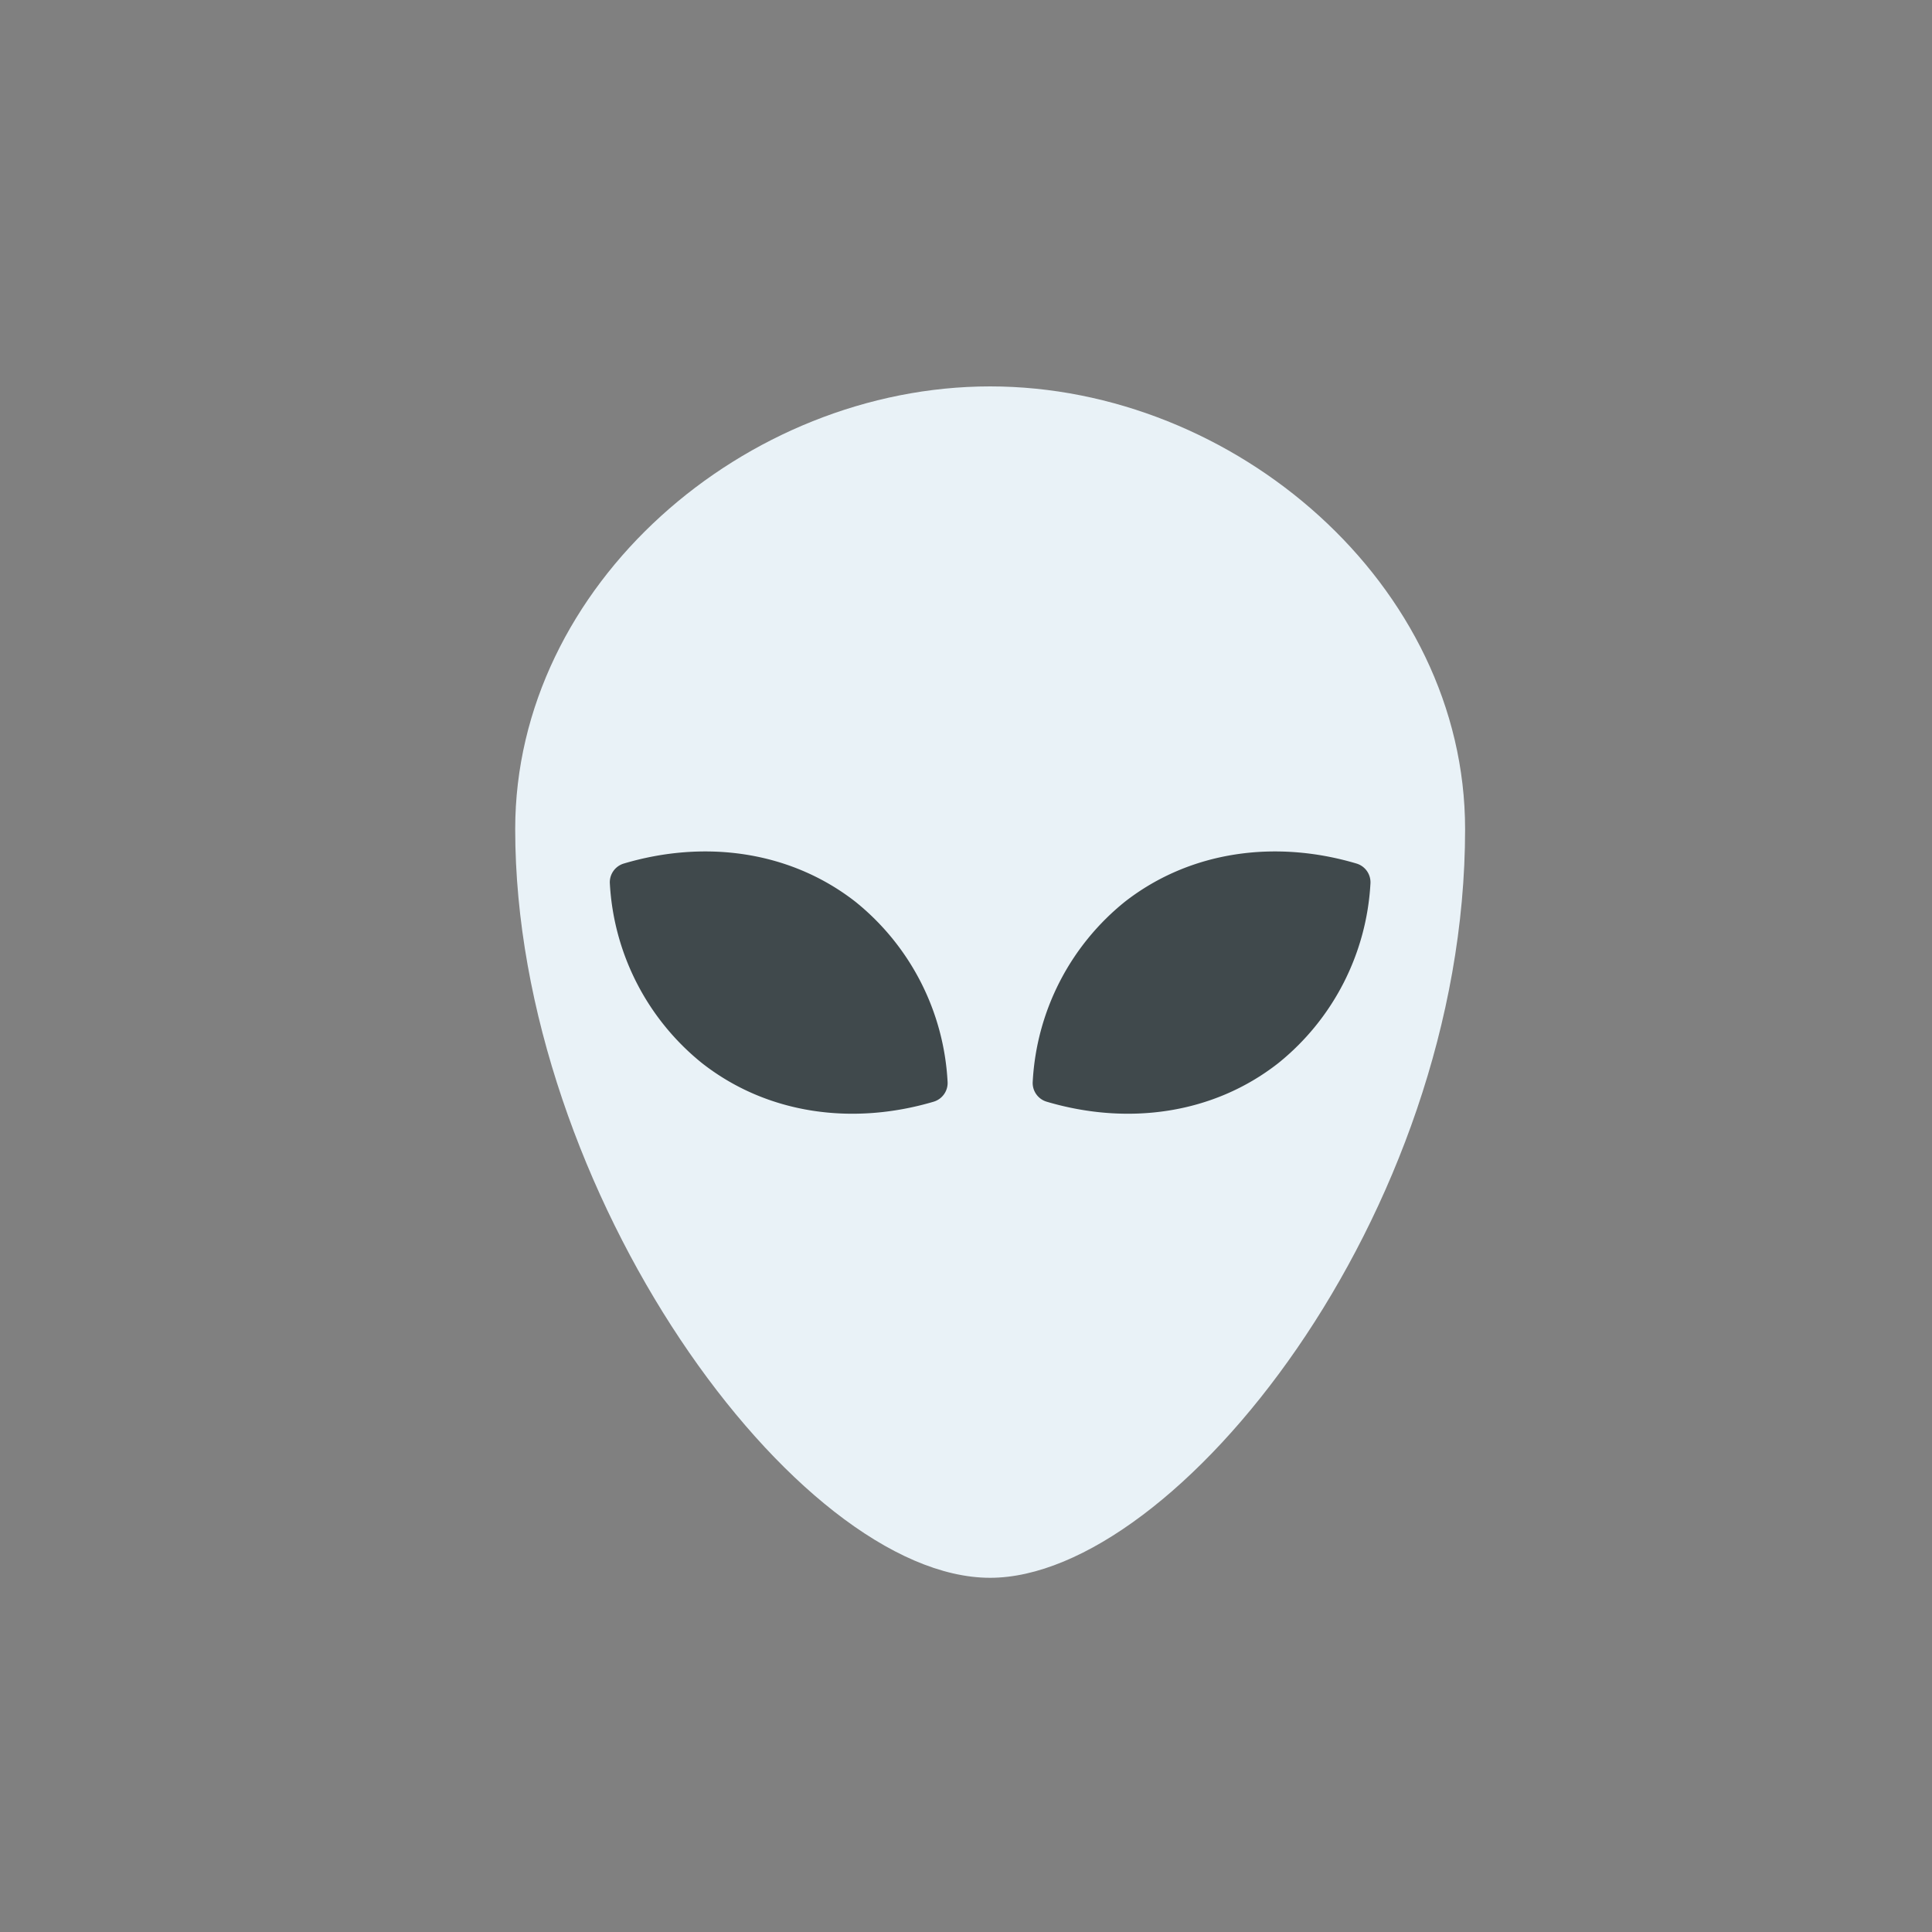 <svg xmlns="http://www.w3.org/2000/svg" viewBox="0 0 240 240"><rect x="0" y="0" width="240" height="240" fill="#808080" stroke="none"/><defs><style>.cls-1{fill:#e9f2f7;}.cls-2{fill:#40494c;}</style></defs><g id="Alien_3" data-name="Alien 3"><path id="Head" class="cls-1" d="M182,103c0-30.38-28.62-55-59-55S64,72.62,64,103c0,45,35,93,59,93C146,196,182,151,182,103Z"/><g id="Eyes"><path class="cls-2" d="M168.5,107.27a2.43,2.43,0,0,1,1.74,2.52,30.81,30.81,0,0,1-11.45,22.28c-8.12,6.36-18.72,7.76-28.76,4.79a2.43,2.43,0,0,1-1.74-2.52A30.79,30.79,0,0,1,139.76,112C147.87,105.69,158.47,104.29,168.5,107.27Z"/><path class="cls-2" d="M77.5,107.27a2.43,2.43,0,0,0-1.74,2.52,30.81,30.81,0,0,0,11.45,22.28c8.12,6.36,18.72,7.76,28.76,4.79a2.43,2.43,0,0,0,1.74-2.52A30.79,30.79,0,0,0,106.24,112C98.13,105.69,87.53,104.29,77.5,107.27Z"/></g></g></svg>
